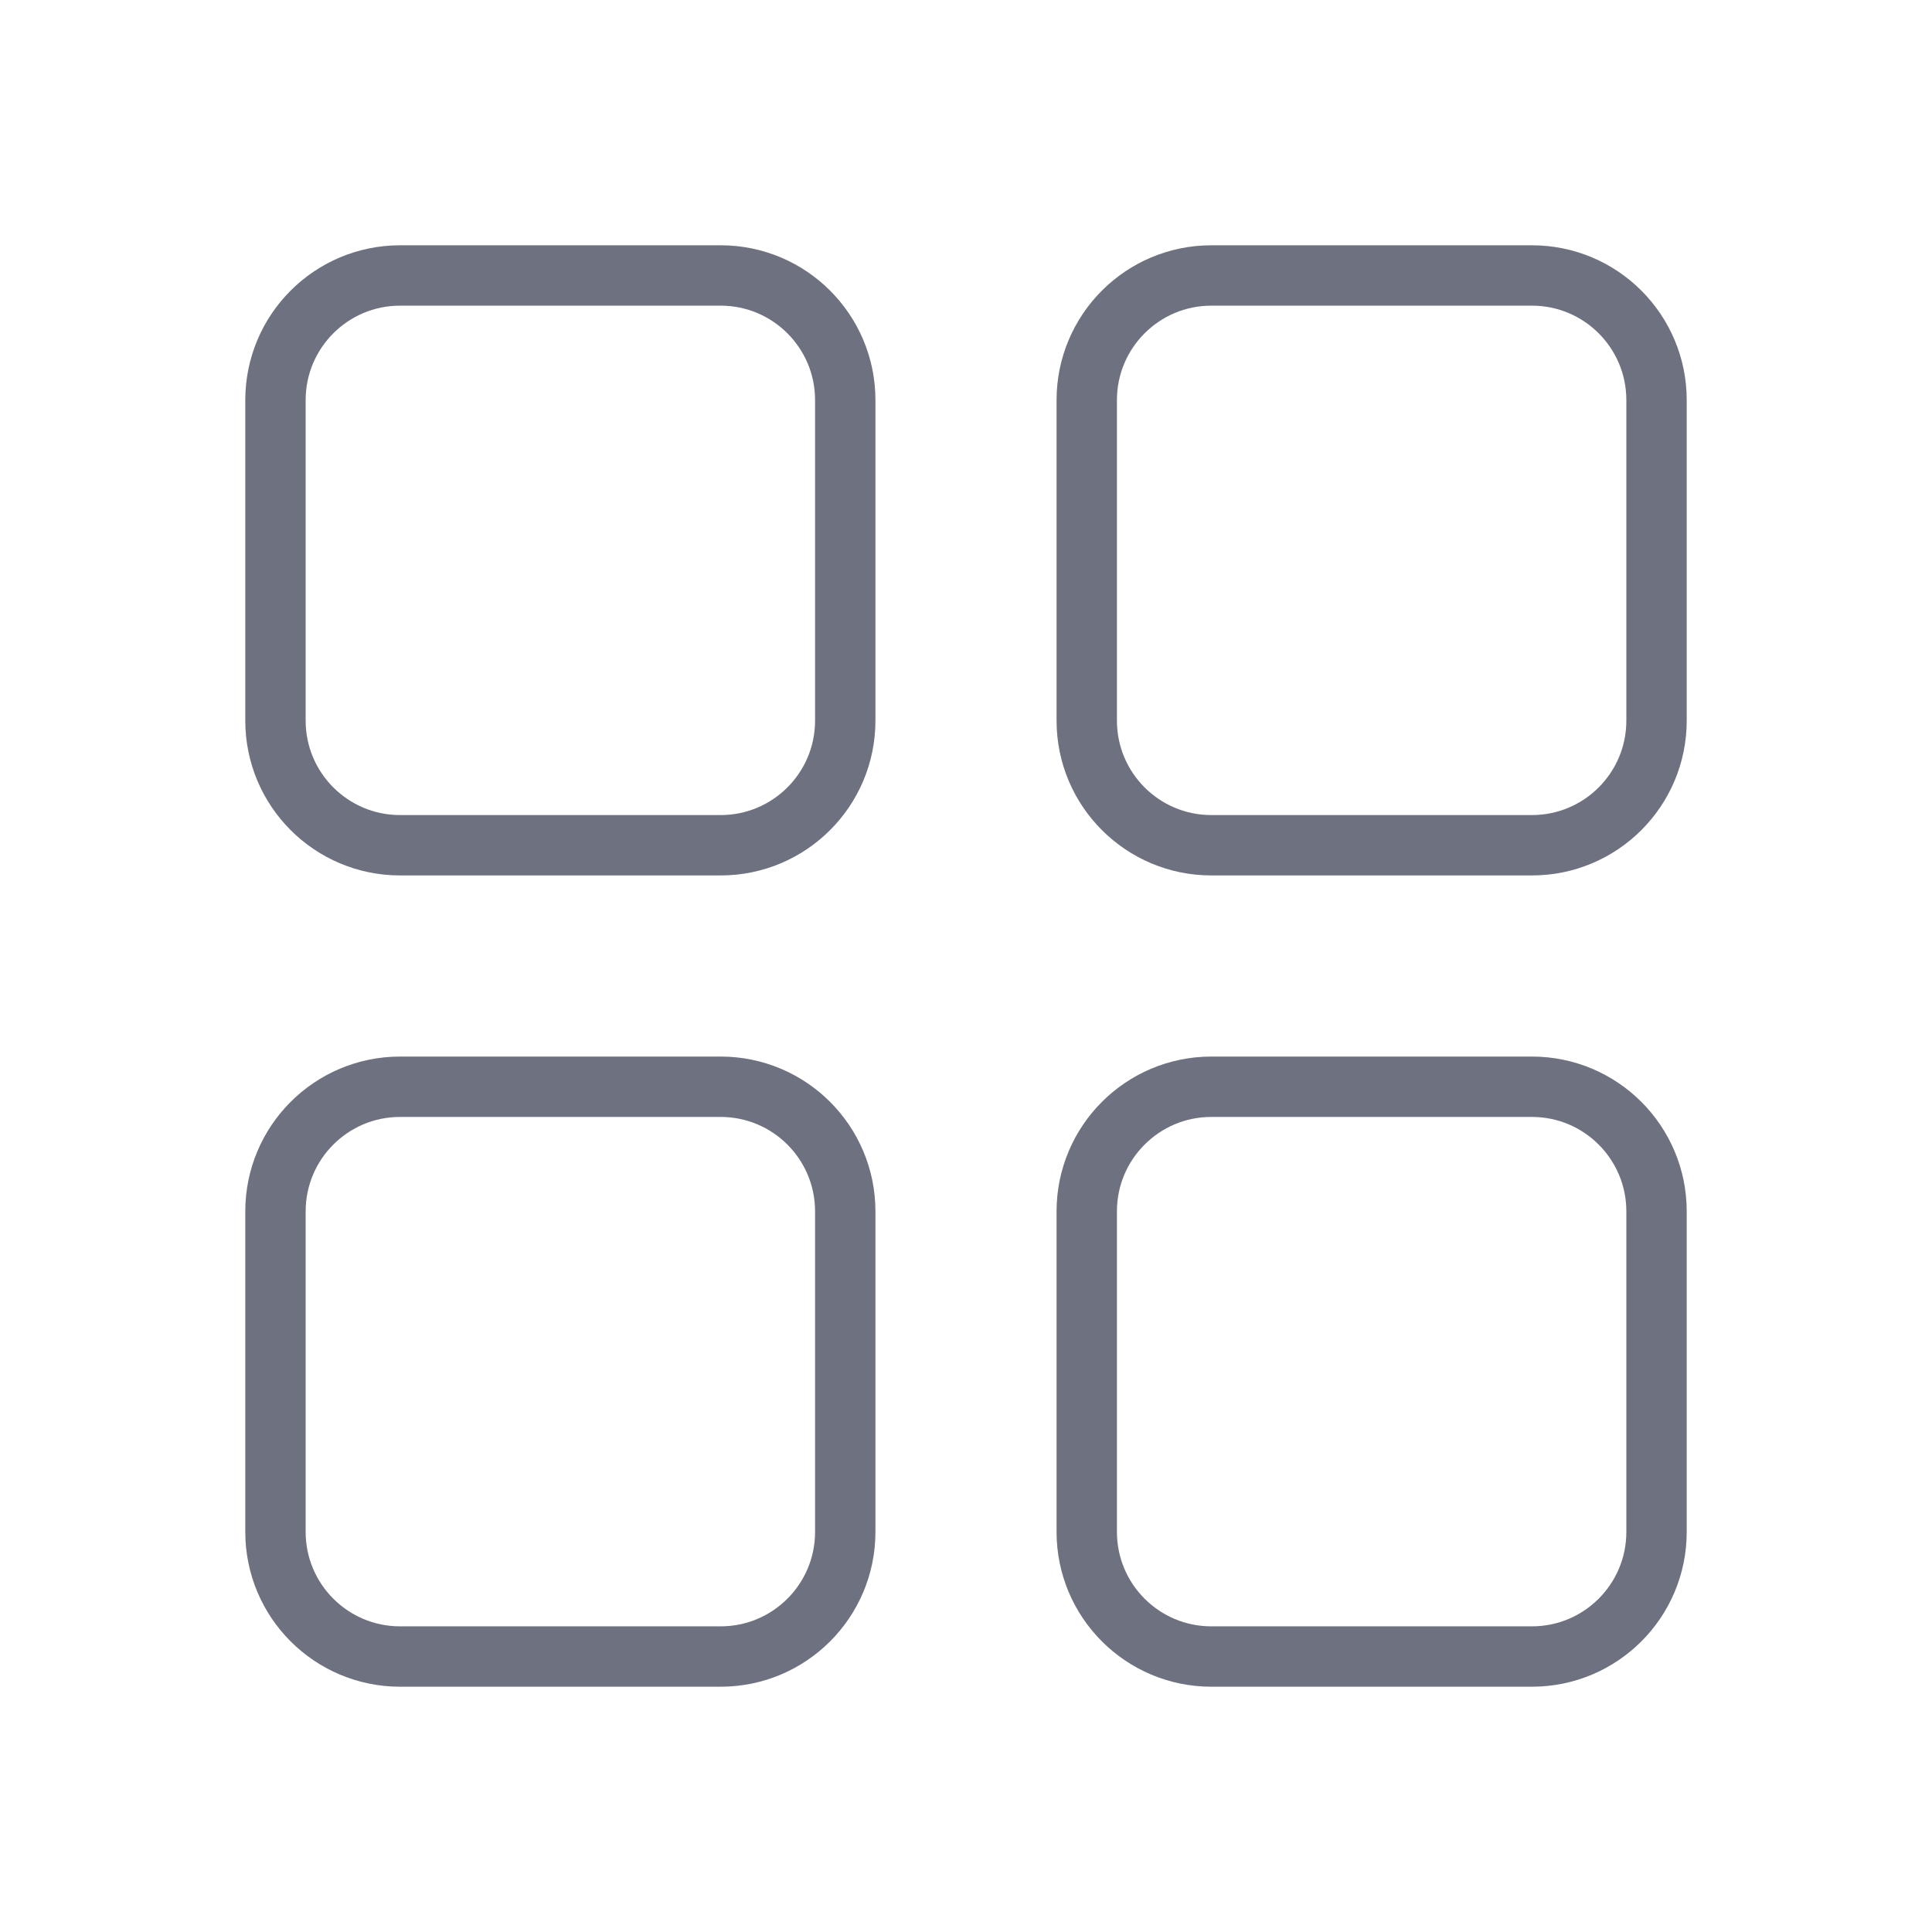 <svg width="24" height="24" viewBox="0 0 24 24" fill="none" xmlns="http://www.w3.org/2000/svg">
<path d="M8.952 3.422H4.97C4.115 3.422 3.422 4.115 3.422 4.97V8.952C3.422 9.807 4.115 10.5 4.97 10.5H8.952C9.807 10.5 10.5 9.807 10.5 8.952V4.97C10.5 4.115 9.807 3.422 8.952 3.422Z" stroke="#6E7280" stroke-width="0.75" stroke-linecap="round" stroke-linejoin="round"/>
<path d="M19.03 3.422H15.048C14.193 3.422 13.5 4.115 13.5 4.97V8.952C13.5 9.807 14.193 10.5 15.048 10.5H19.03C19.885 10.5 20.578 9.807 20.578 8.952V4.97C20.578 4.115 19.885 3.422 19.03 3.422Z" stroke="#6E7280" stroke-width="0.75" stroke-linecap="round" stroke-linejoin="round"/>
<path d="M8.952 13.5H4.97C4.115 13.5 3.422 14.193 3.422 15.048V19.03C3.422 19.885 4.115 20.578 4.97 20.578H8.952C9.807 20.578 10.5 19.885 10.5 19.03V15.048C10.5 14.193 9.807 13.5 8.952 13.5Z" stroke="#6E7280" stroke-width="0.75" stroke-linecap="round" stroke-linejoin="round"/>
<path d="M19.03 13.5H15.048C14.193 13.5 13.5 14.193 13.5 15.048V19.03C13.5 19.885 14.193 20.578 15.048 20.578H19.03C19.885 20.578 20.578 19.885 20.578 19.03V15.048C20.578 14.193 19.885 13.5 19.03 13.5Z" stroke="#6E7280" stroke-width="0.75" stroke-linecap="round" stroke-linejoin="round"/>
</svg>
